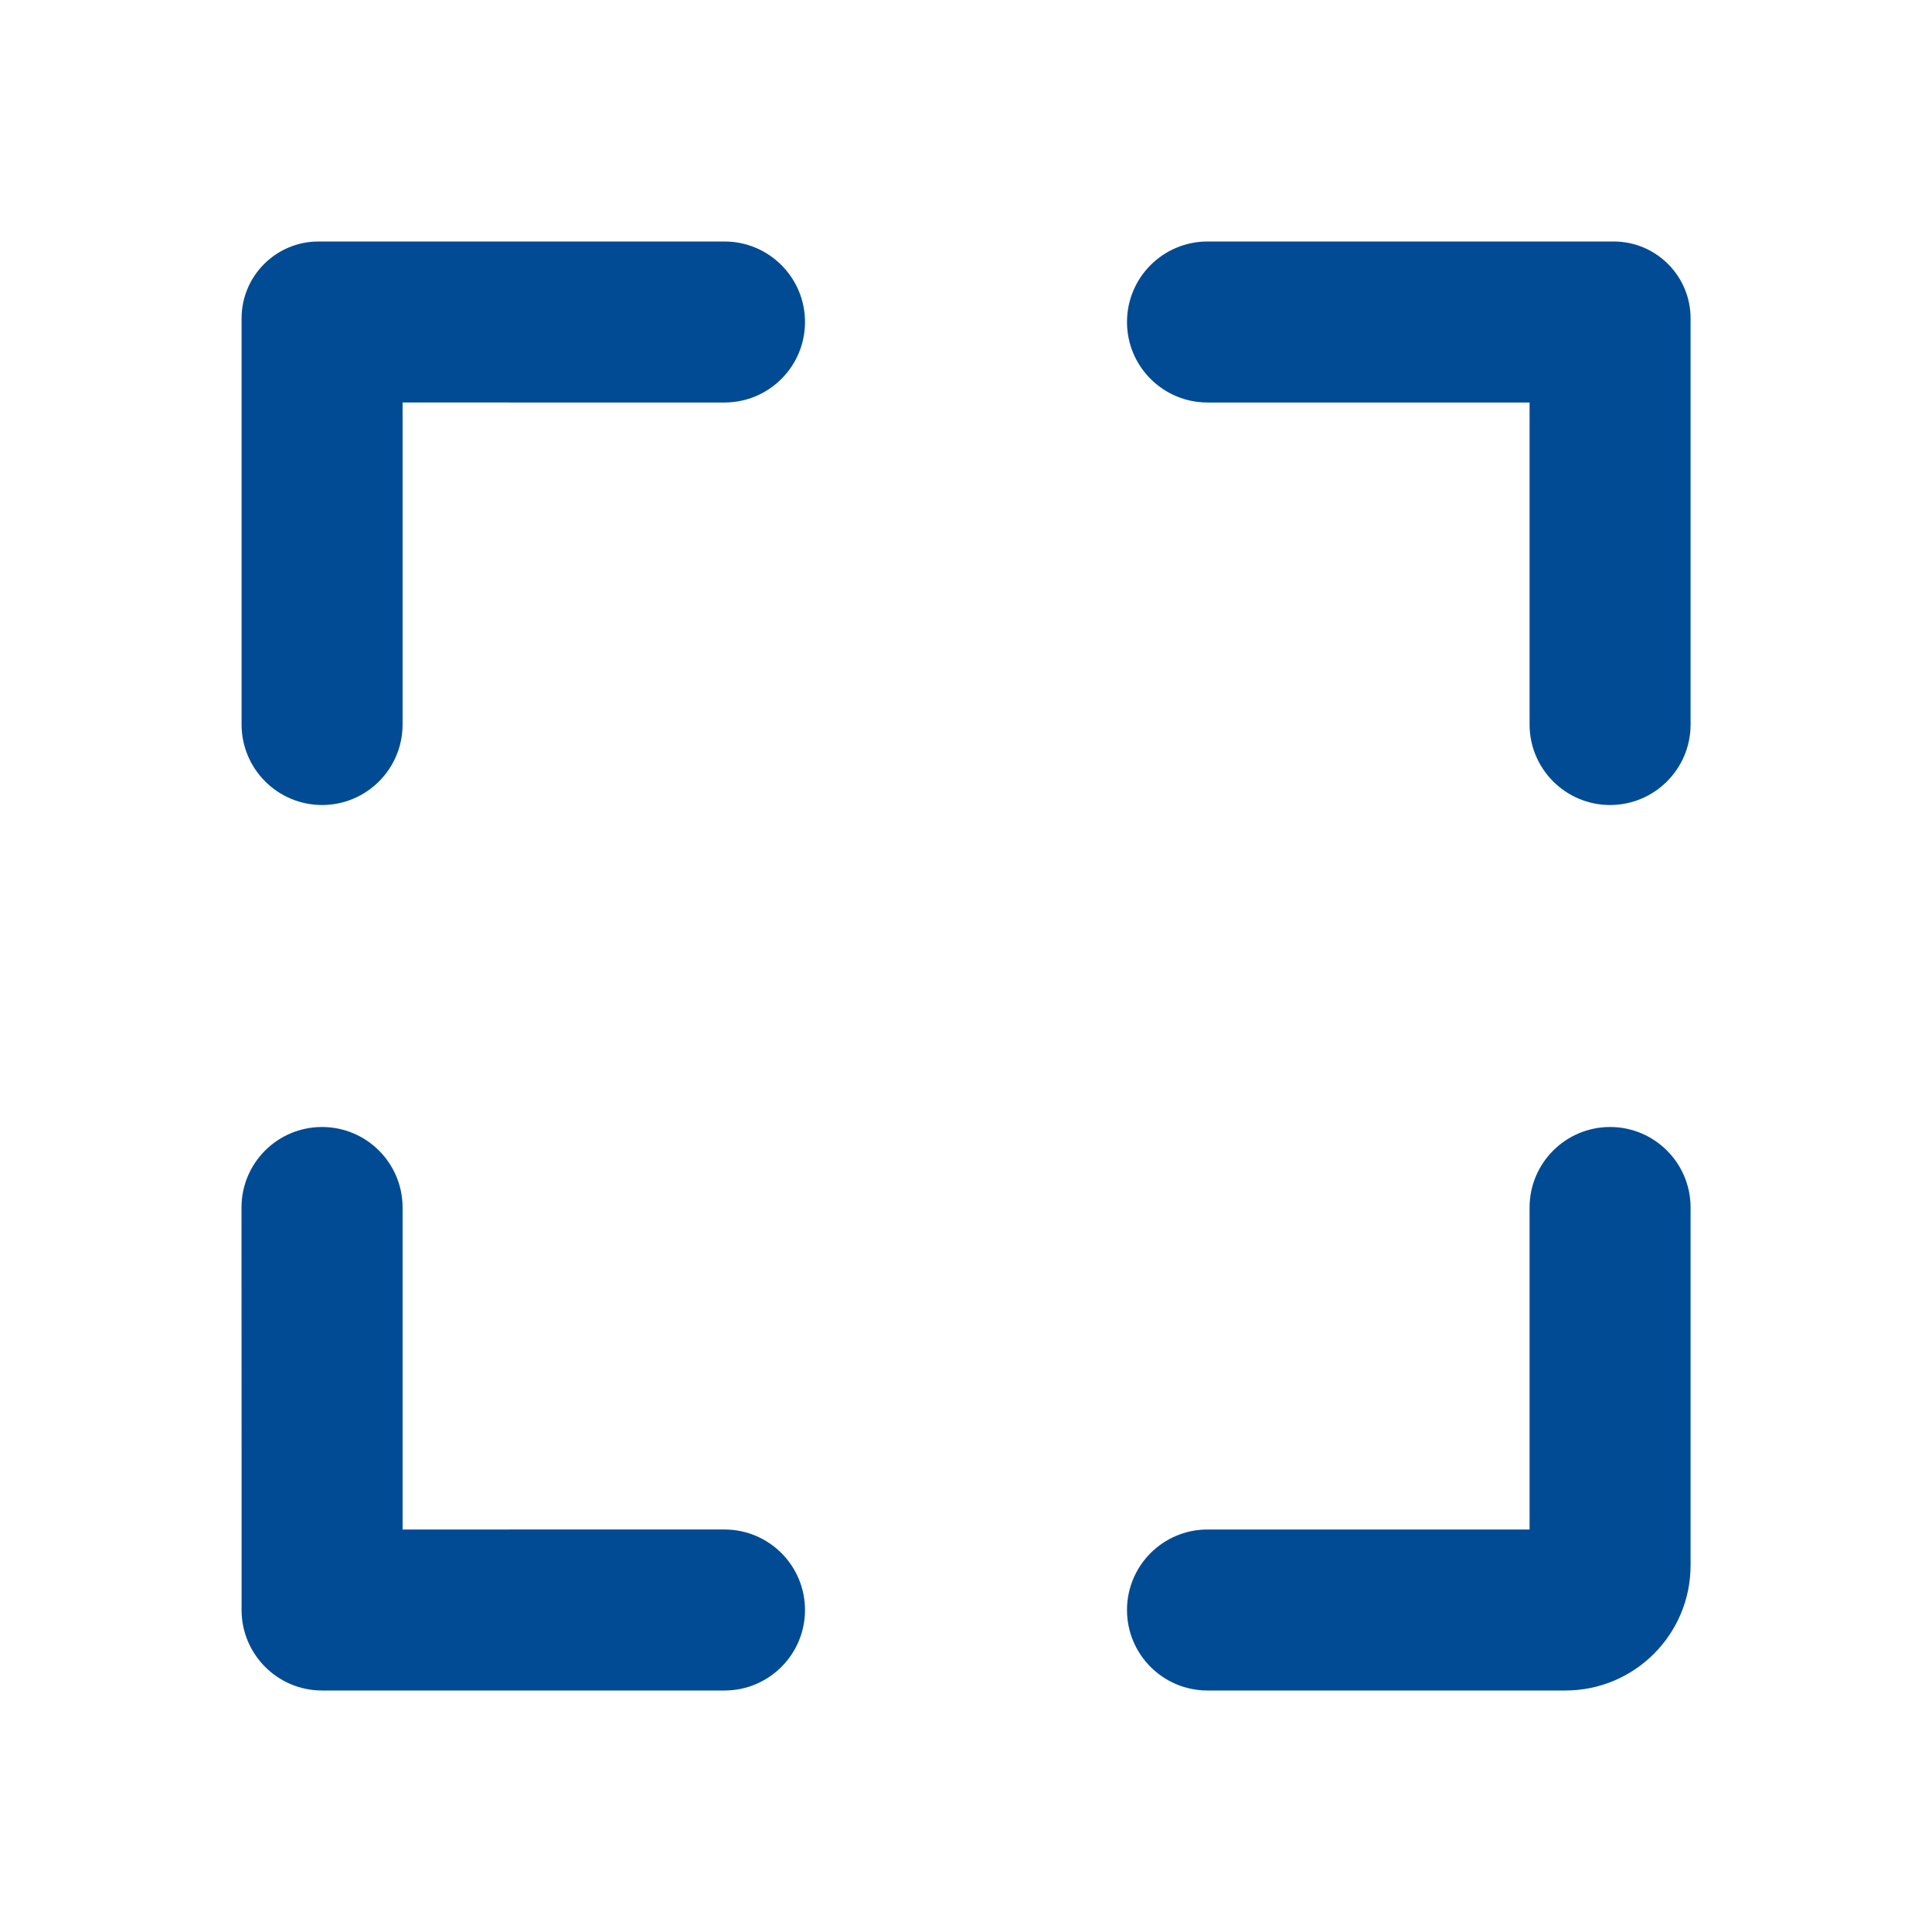<svg xmlns="http://www.w3.org/2000/svg" width="24" height="24" viewBox="0 0 24 24">
    <defs>
        <filter id="prefix__a">
            <feColorMatrix in="SourceGraphic" values="0 0 0 0 0 0 0 0 0 0.294 0 0 0 0 0.576 0 0 0 1 0"/>
        </filter>
    </defs>
    <g fill="none" fill-rule="evenodd" filter="url(#prefix__a)" transform="translate(-519 -755)">
        <g>
            <path fill="#004B93" d="M19.445 3H15c-.552 0-1 .448-1 1s.448 1 1 1h4.001v4c0 .552.448 1 1 1s1-.448 1-1V3.955c0-.527-.428-.955-.955-.955h-.601zm-.444 16H15c-.552 0-1 .448-1 1s.448 1 1 1h4.445c.86 0 1.556-.697 1.556-1.556V15c0-.552-.448-1-1-1s-1 .448-1 1v4zm-15-5H4c-.552 0-1 .447-1 1l.001 2.955V20c0 .552.448 1 1 1H9c.552 0 1-.448 1-1s-.448-1-1-1H5.001v-4c0-.552-.448-1-1-1zm0-4c-.552 0-1-.448-1-1V3.955c0-.527.428-.955.955-.955H9c.552 0 1 .448 1 1s-.448 1-1 1H5.001v4c0 .552-.448 1-1 1z" transform="translate(519 755)"/>
        </g>
    </g>
</svg>
